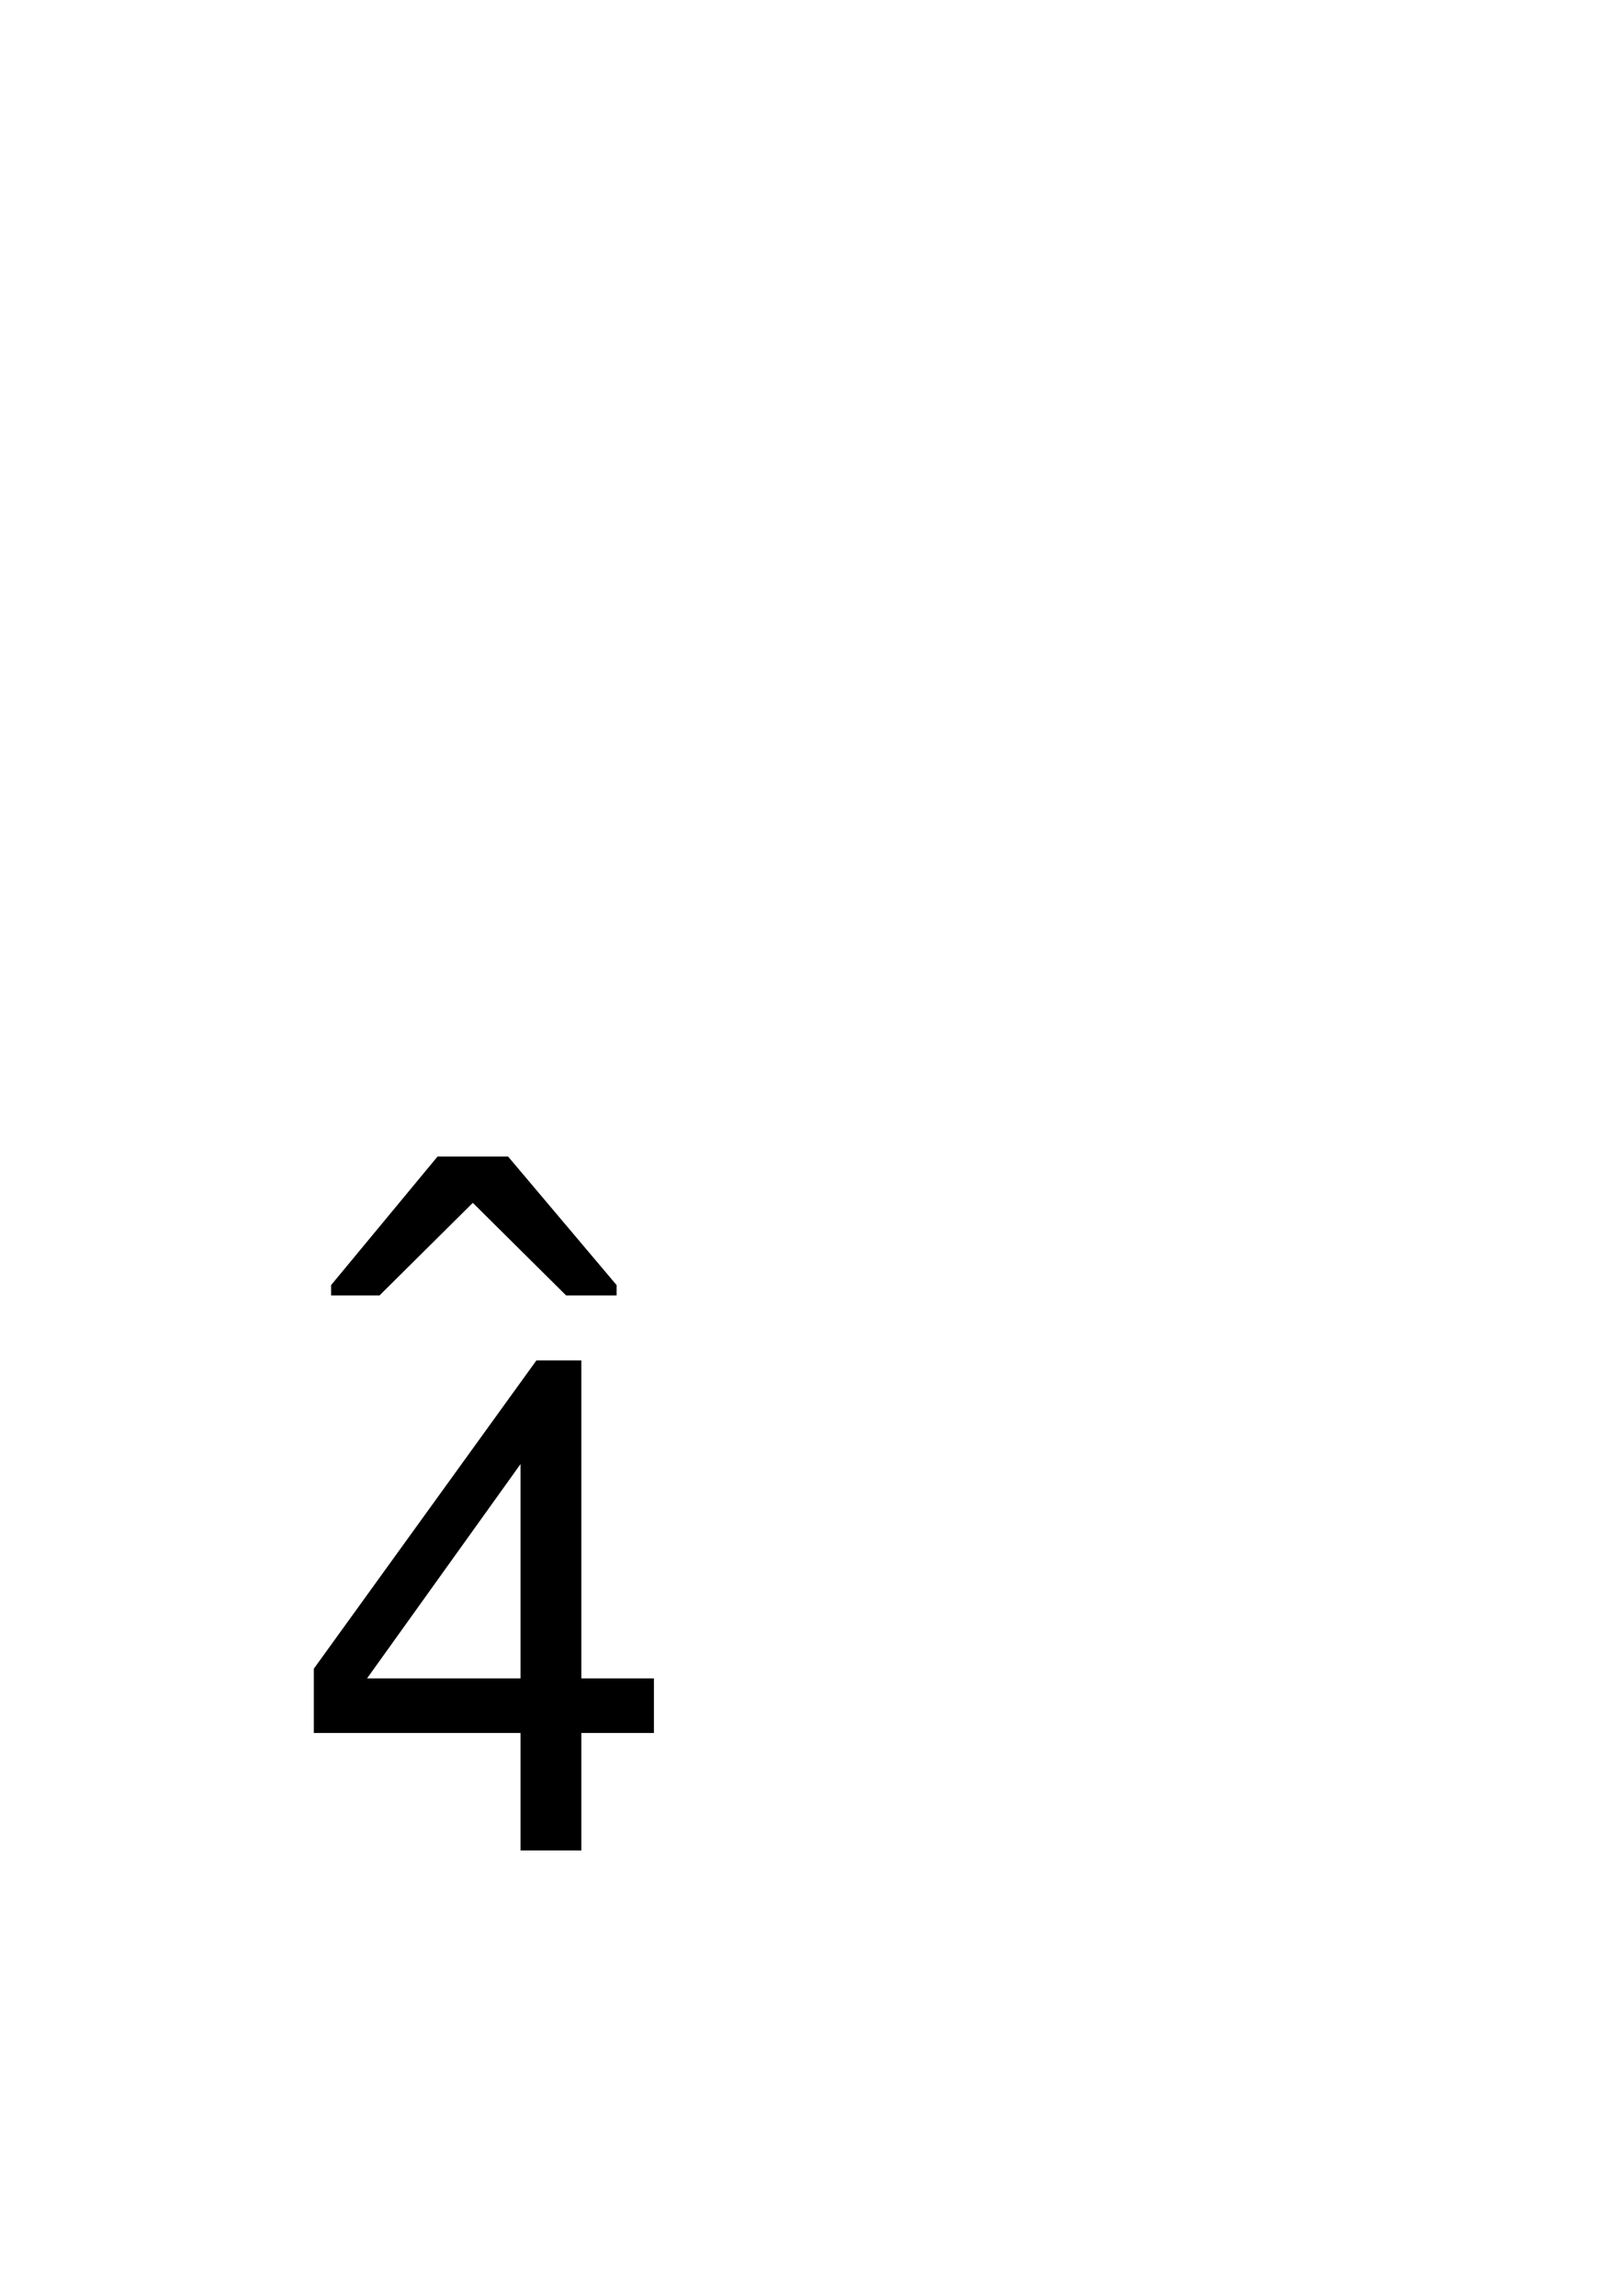 <?xml version="1.0" standalone="no"?>
<svg
    xmlns="http://www.w3.org/2000/svg"
    viewBox="-434 -1992 2319 1951"
    width="2753"
    height="3943"
    >
    <g transform="matrix(1 0 0 -1 0 0)">
        <path style="fill: #000000" d="M45 803v15l154 186h102l157 -186v-15h-73l-135 134l-135 -134h-70zM512 170h-105v-170h-88v170h-299v93l322 446h65v-460h105v-79zM319 249v310l-222 -310h222z" />
    </g>
</svg>
